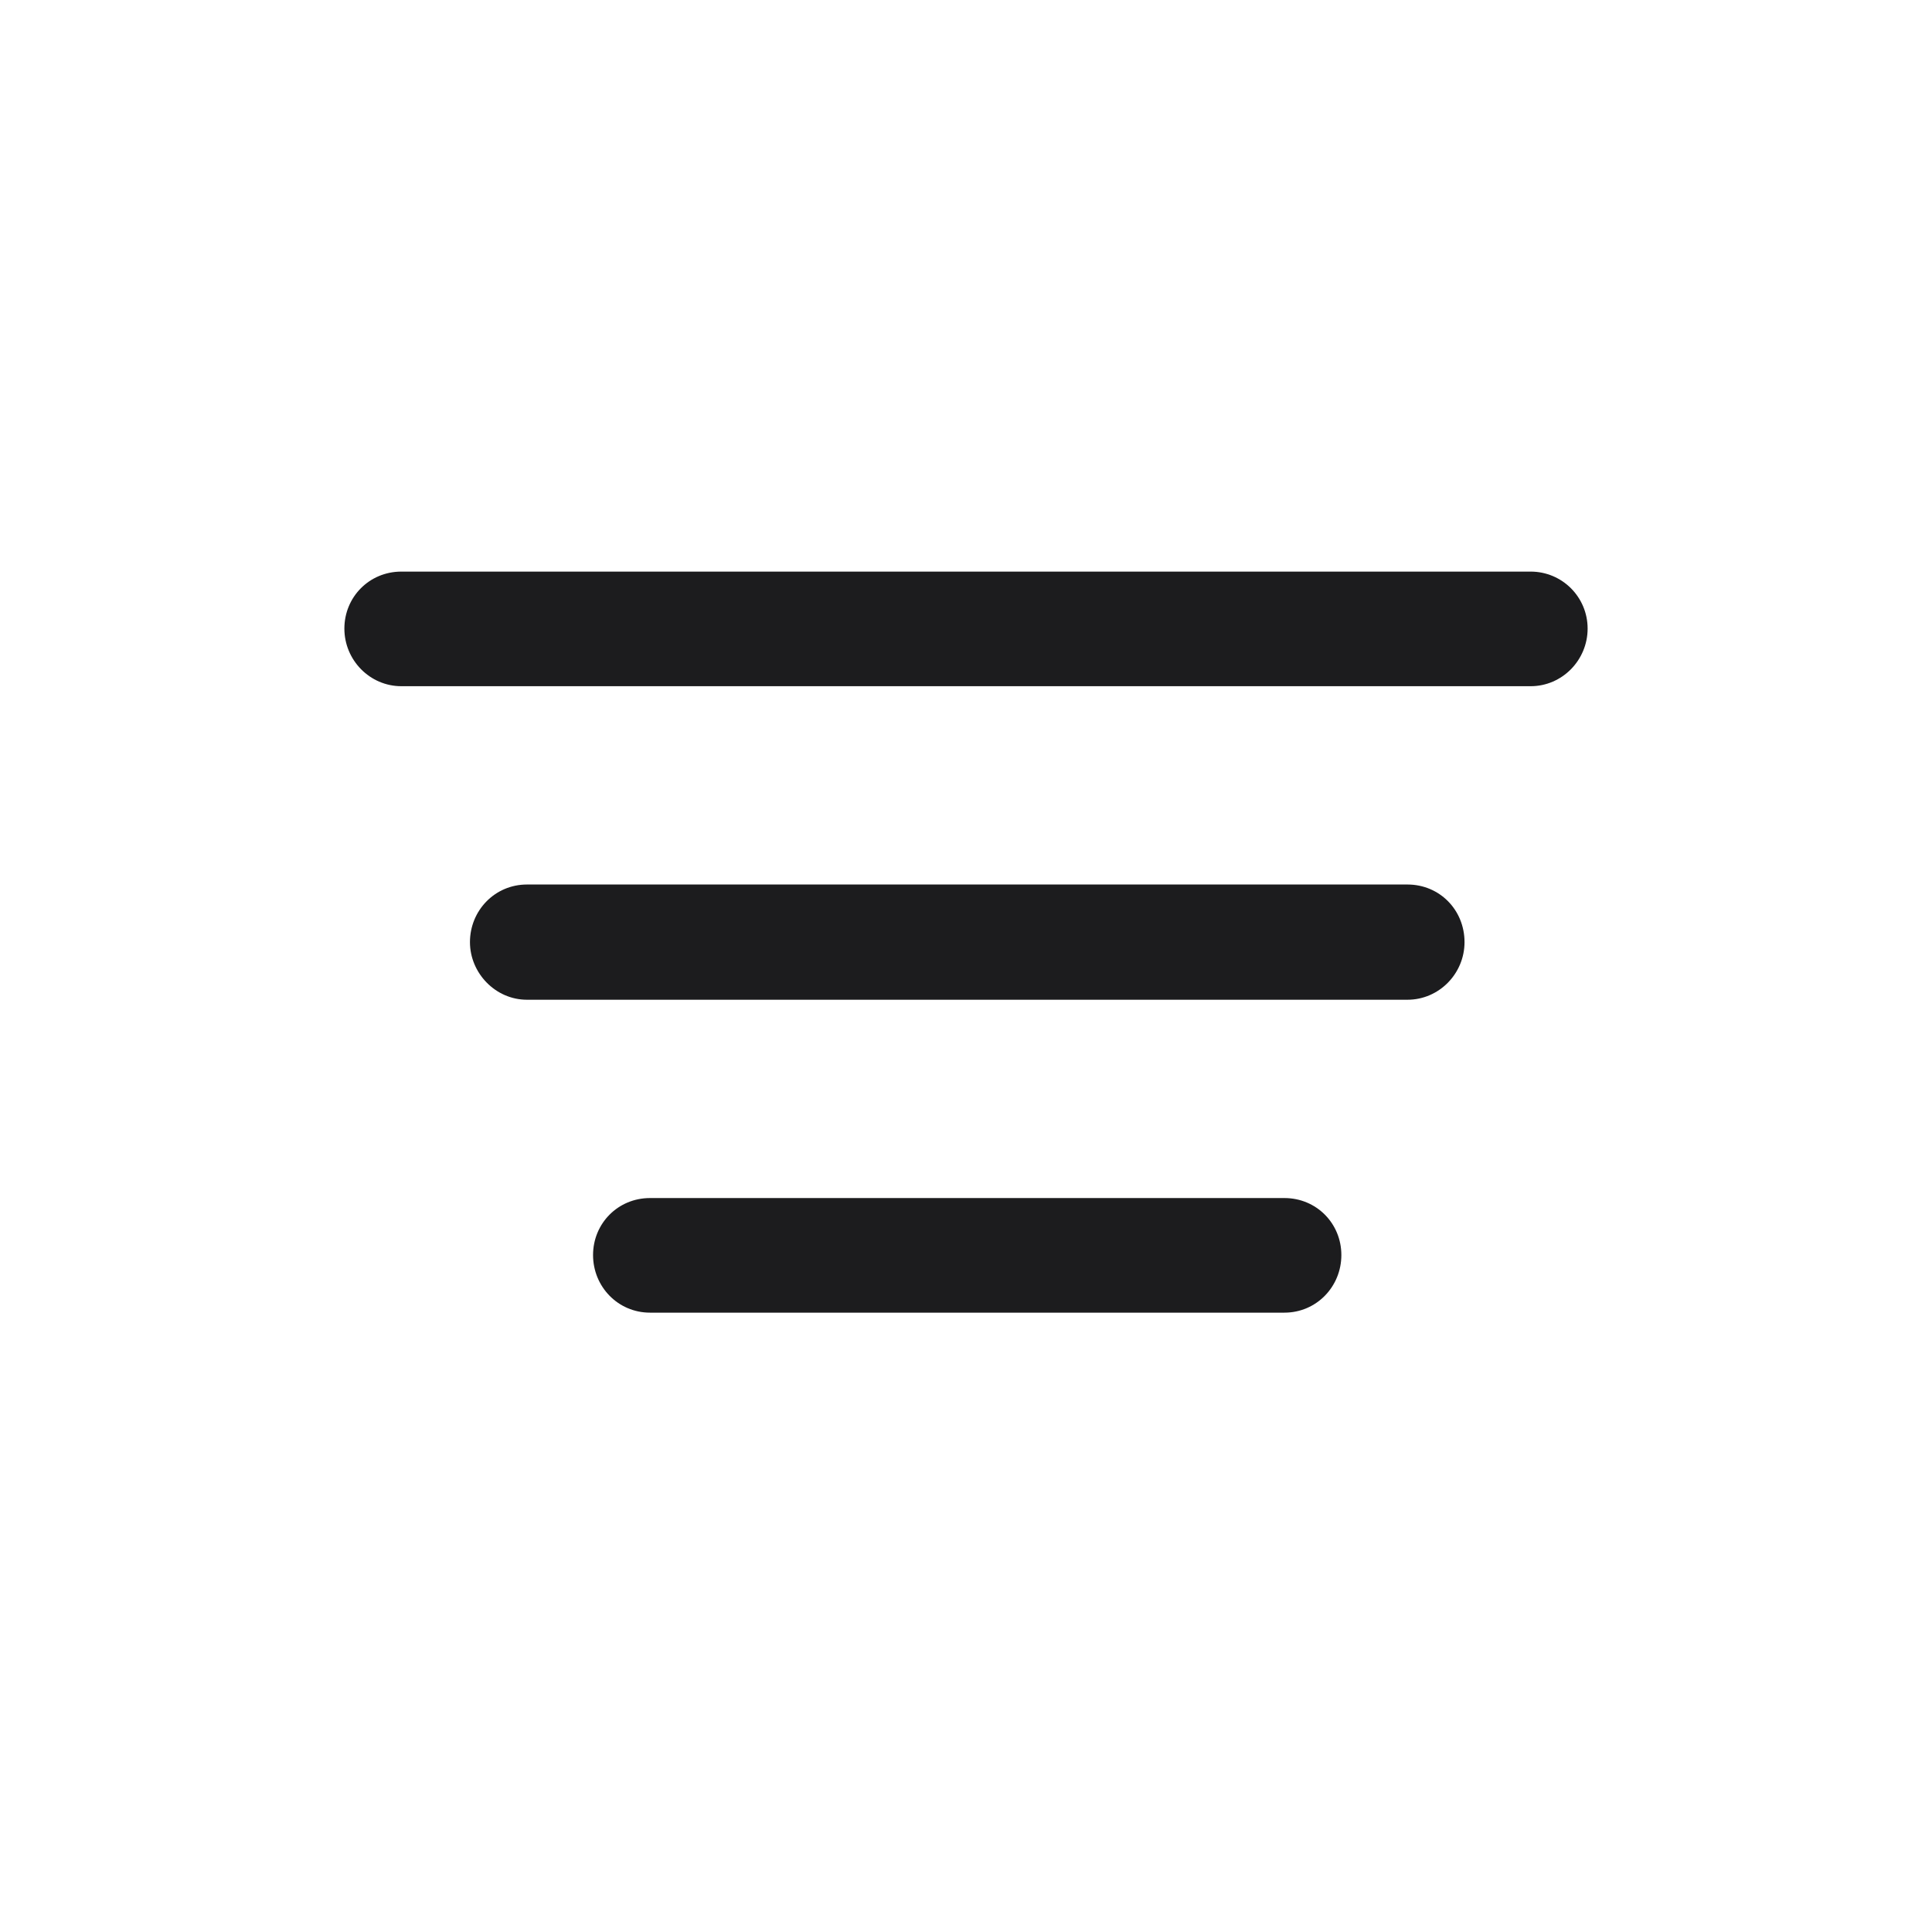 <svg width="28" height="28" viewBox="0 0 28 28" fill="none" xmlns="http://www.w3.org/2000/svg">
<path d="M5.817 9.945H22.183C22.64 9.945 23.009 9.567 23.009 9.11C23.009 8.653 22.64 8.284 22.183 8.284H5.817C5.352 8.284 4.991 8.653 4.991 9.11C4.991 9.567 5.36 9.945 5.817 9.945ZM7.637 14.489H20.398C20.855 14.489 21.225 14.111 21.225 13.654C21.225 13.188 20.864 12.819 20.398 12.819H7.637C7.171 12.819 6.811 13.197 6.811 13.654C6.811 14.102 7.18 14.489 7.637 14.489ZM9.421 19.024H18.614C19.08 19.024 19.44 18.646 19.44 18.189C19.44 17.732 19.08 17.363 18.614 17.363H9.421C8.955 17.363 8.595 17.732 8.595 18.189C8.595 18.646 8.955 19.024 9.421 19.024Z" fill="#1C1C1E"/>
</svg>
